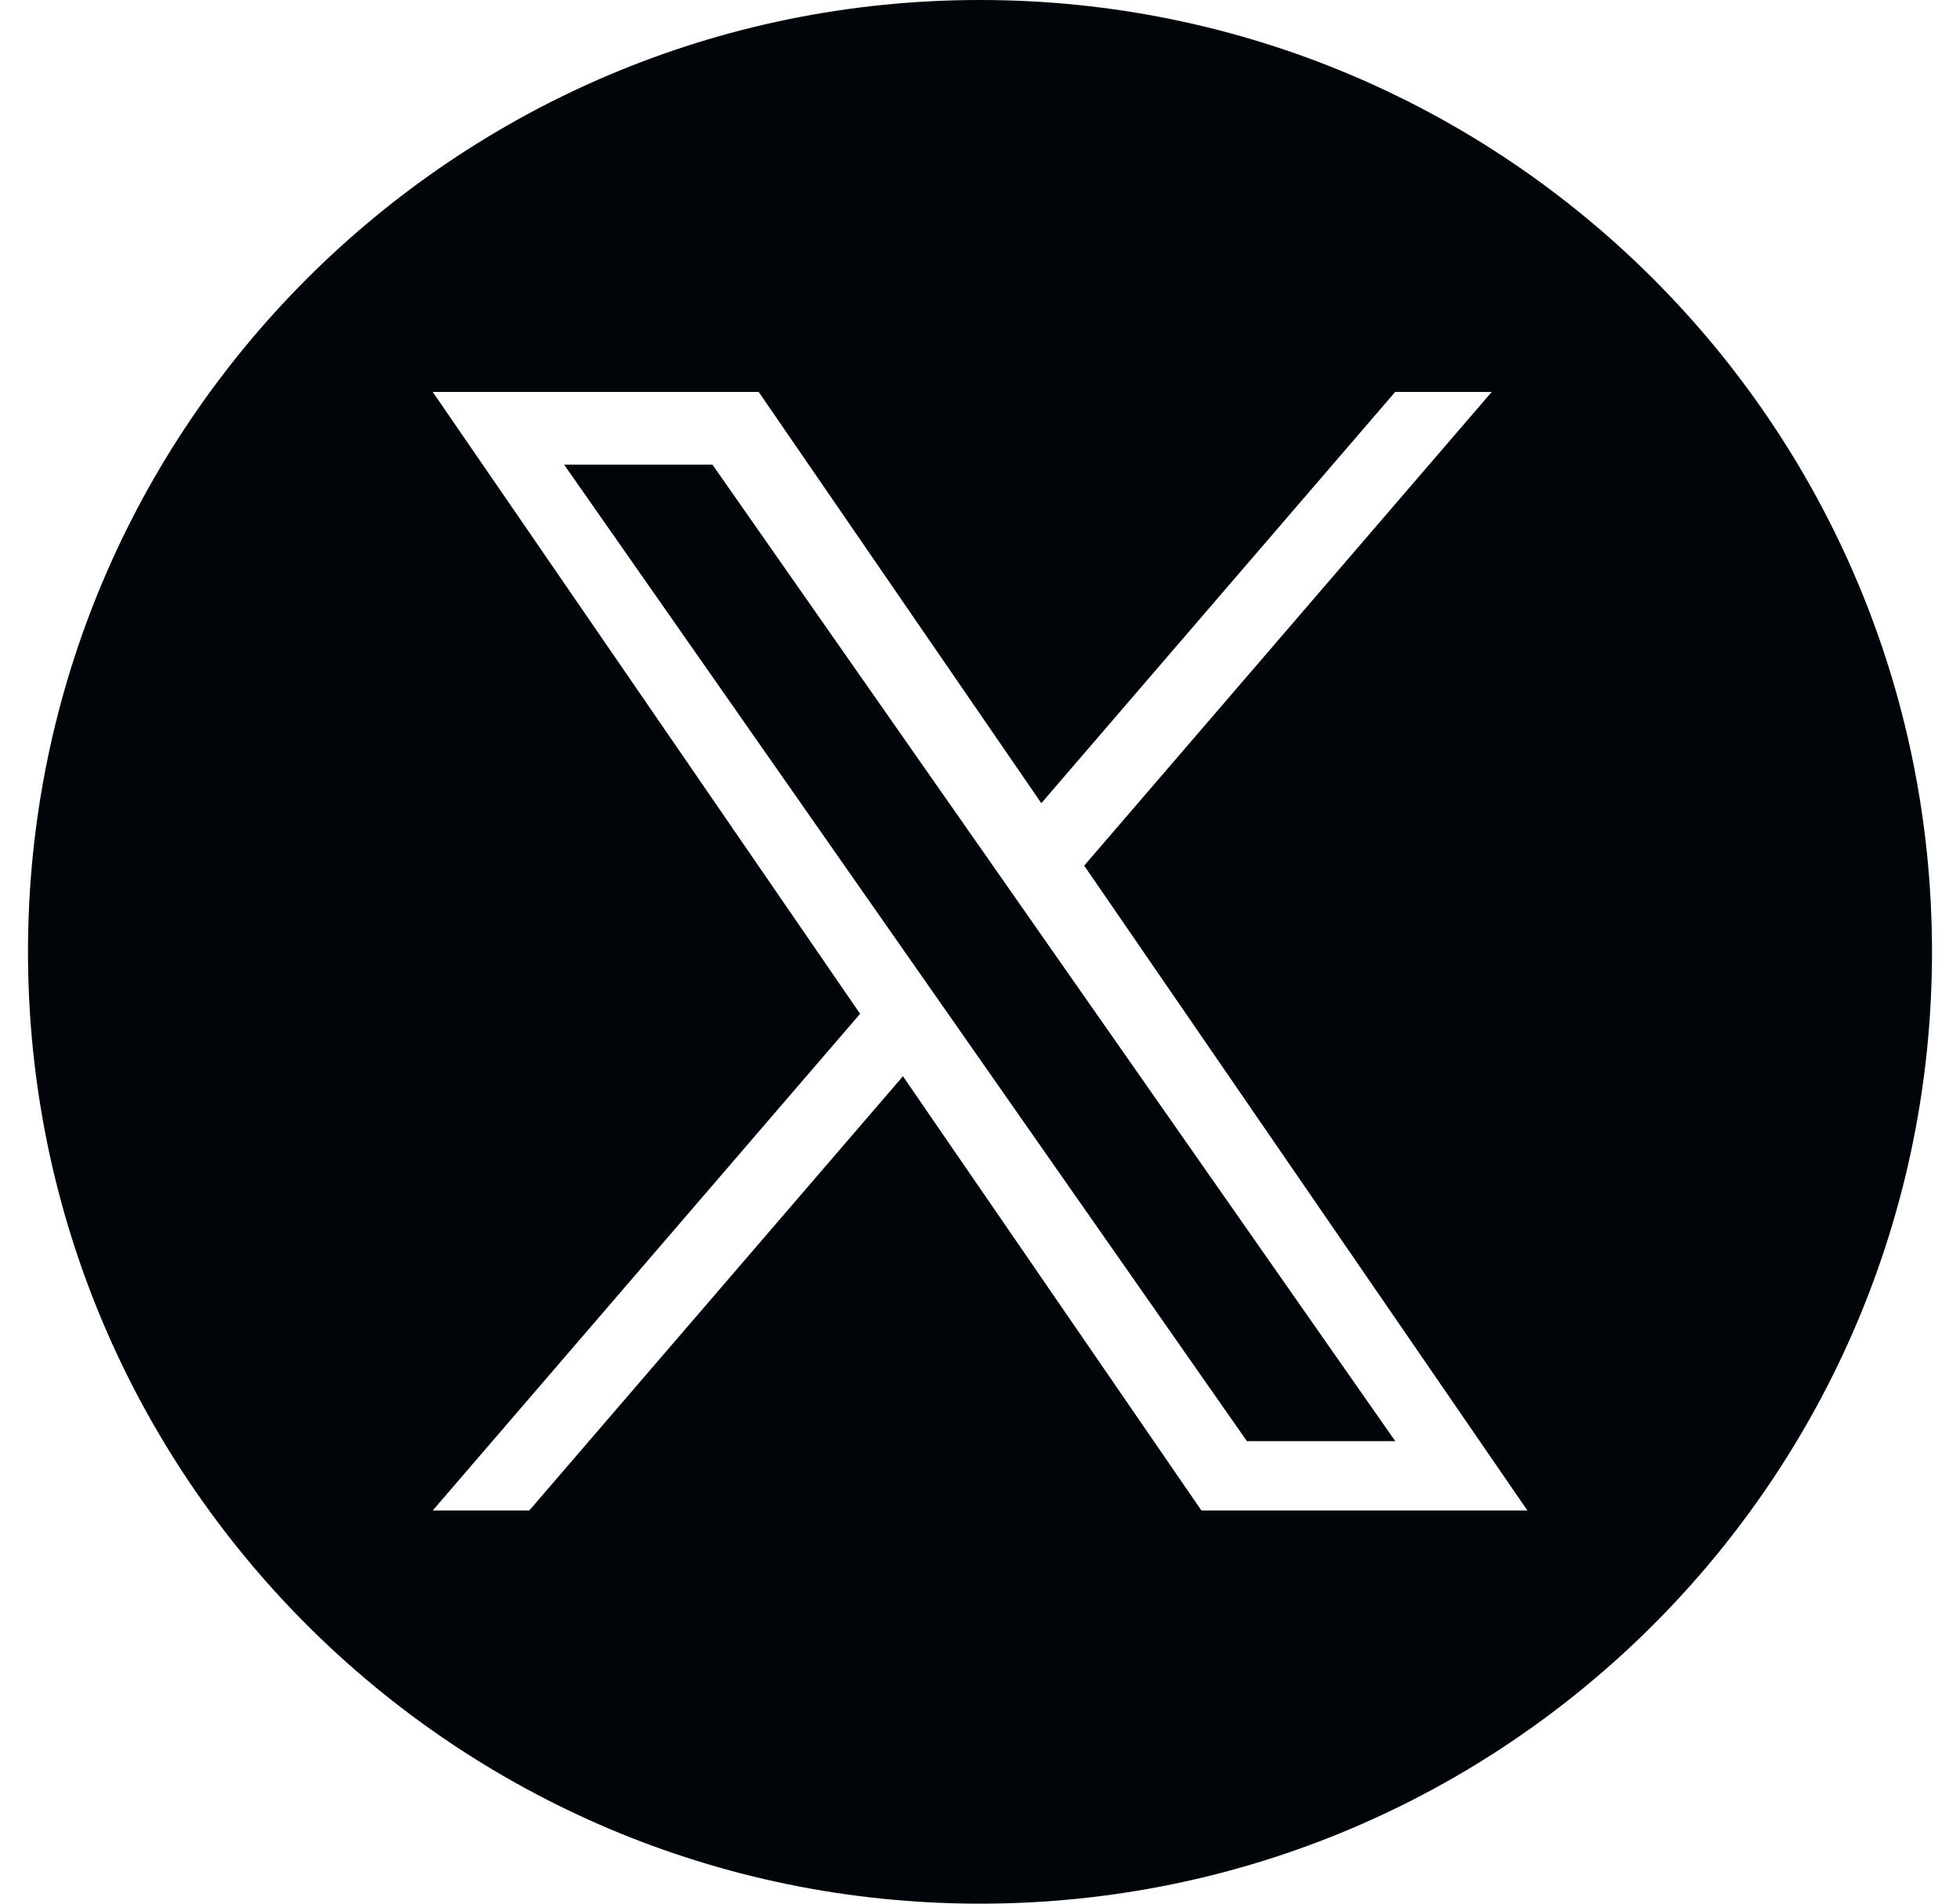 <svg width="35" height="34" viewBox="0 0 35 34" fill="none" xmlns="http://www.w3.org/2000/svg">
<path fill-rule="evenodd" clip-rule="evenodd" d="M0.5 17C0.5 7.611 8.111 0 17.5 0C26.889 0 34.5 7.611 34.5 17C34.5 26.389 26.889 34 17.5 34C8.111 34 0.5 26.389 0.5 17ZM26.638 7L19.361 15.46H19.36L27.275 26.978H21.454L16.124 19.222L9.451 26.978H7.727L15.359 18.107L7.727 7H13.548L18.595 14.345L24.914 7H26.638ZM12.722 8.298H10.073L22.266 25.739H24.915L12.722 8.298Z" fill="#000509"/>
</svg>
